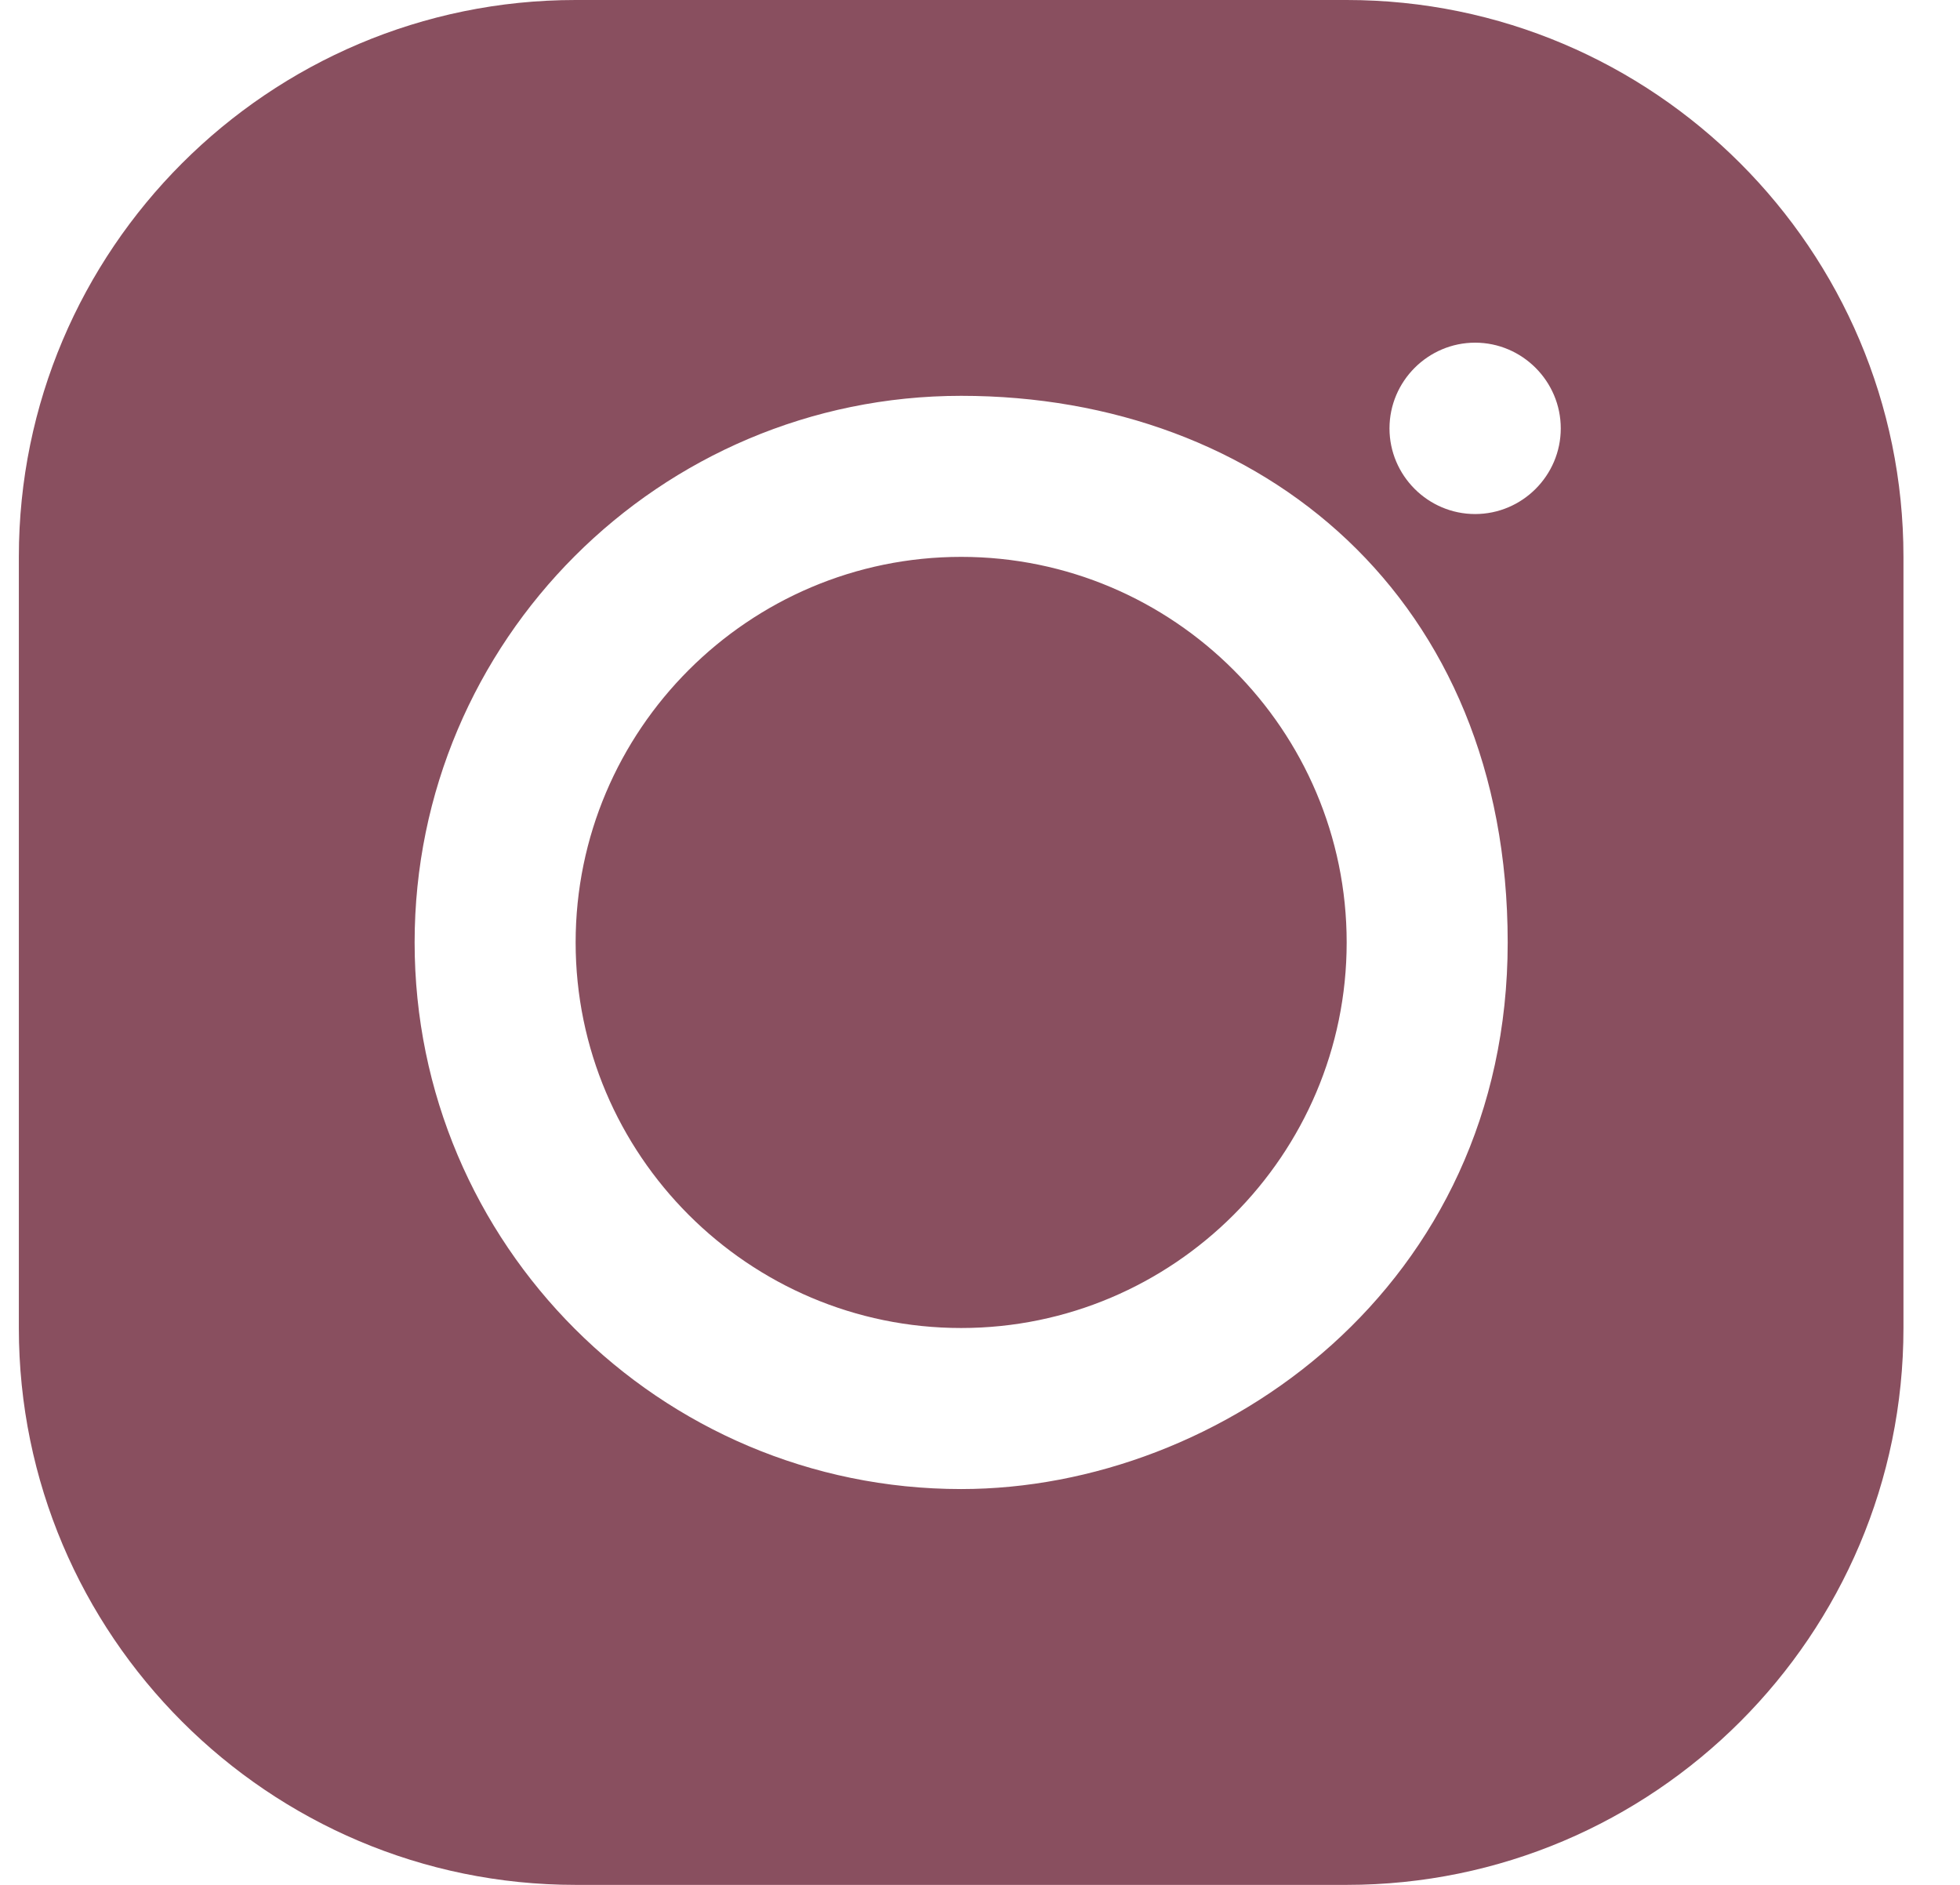 <?xml version="1.0" encoding="UTF-8" standalone="no"?><svg width='26' height='25' viewBox='0 0 26 25' fill='none' xmlns='http://www.w3.org/2000/svg'>
<path d='M7.636 0C3.562 0 0.25 3.312 0.25 7.386V17.614C0.25 21.688 3.562 25 7.636 25H17.864C21.938 25 25.25 21.688 25.25 17.614V7.386C25.25 3.312 21.938 0 17.864 0H7.636ZM19.568 4.545C20.193 4.545 20.704 5.057 20.704 5.682C20.704 6.307 20.193 6.818 19.568 6.818C18.943 6.818 18.432 6.307 18.432 5.682C18.432 5.057 18.943 4.545 19.568 4.545ZM12.75 5.25C16.75 5.25 20 7.94 20 12.5C20 17.06 16.199 19.75 12.75 19.75C8.75 19.75 5.5 16.5 5.5 12.5C5.5 8.5 8.75 5.25 12.75 5.25ZM12.75 7.386C9.932 7.386 7.636 9.682 7.636 12.5C7.636 15.318 9.932 17.614 12.75 17.614C15.568 17.614 17.864 15.318 17.864 12.5C17.864 9.682 15.568 7.386 12.75 7.386Z' fill='#894F5F'/>
</svg>
